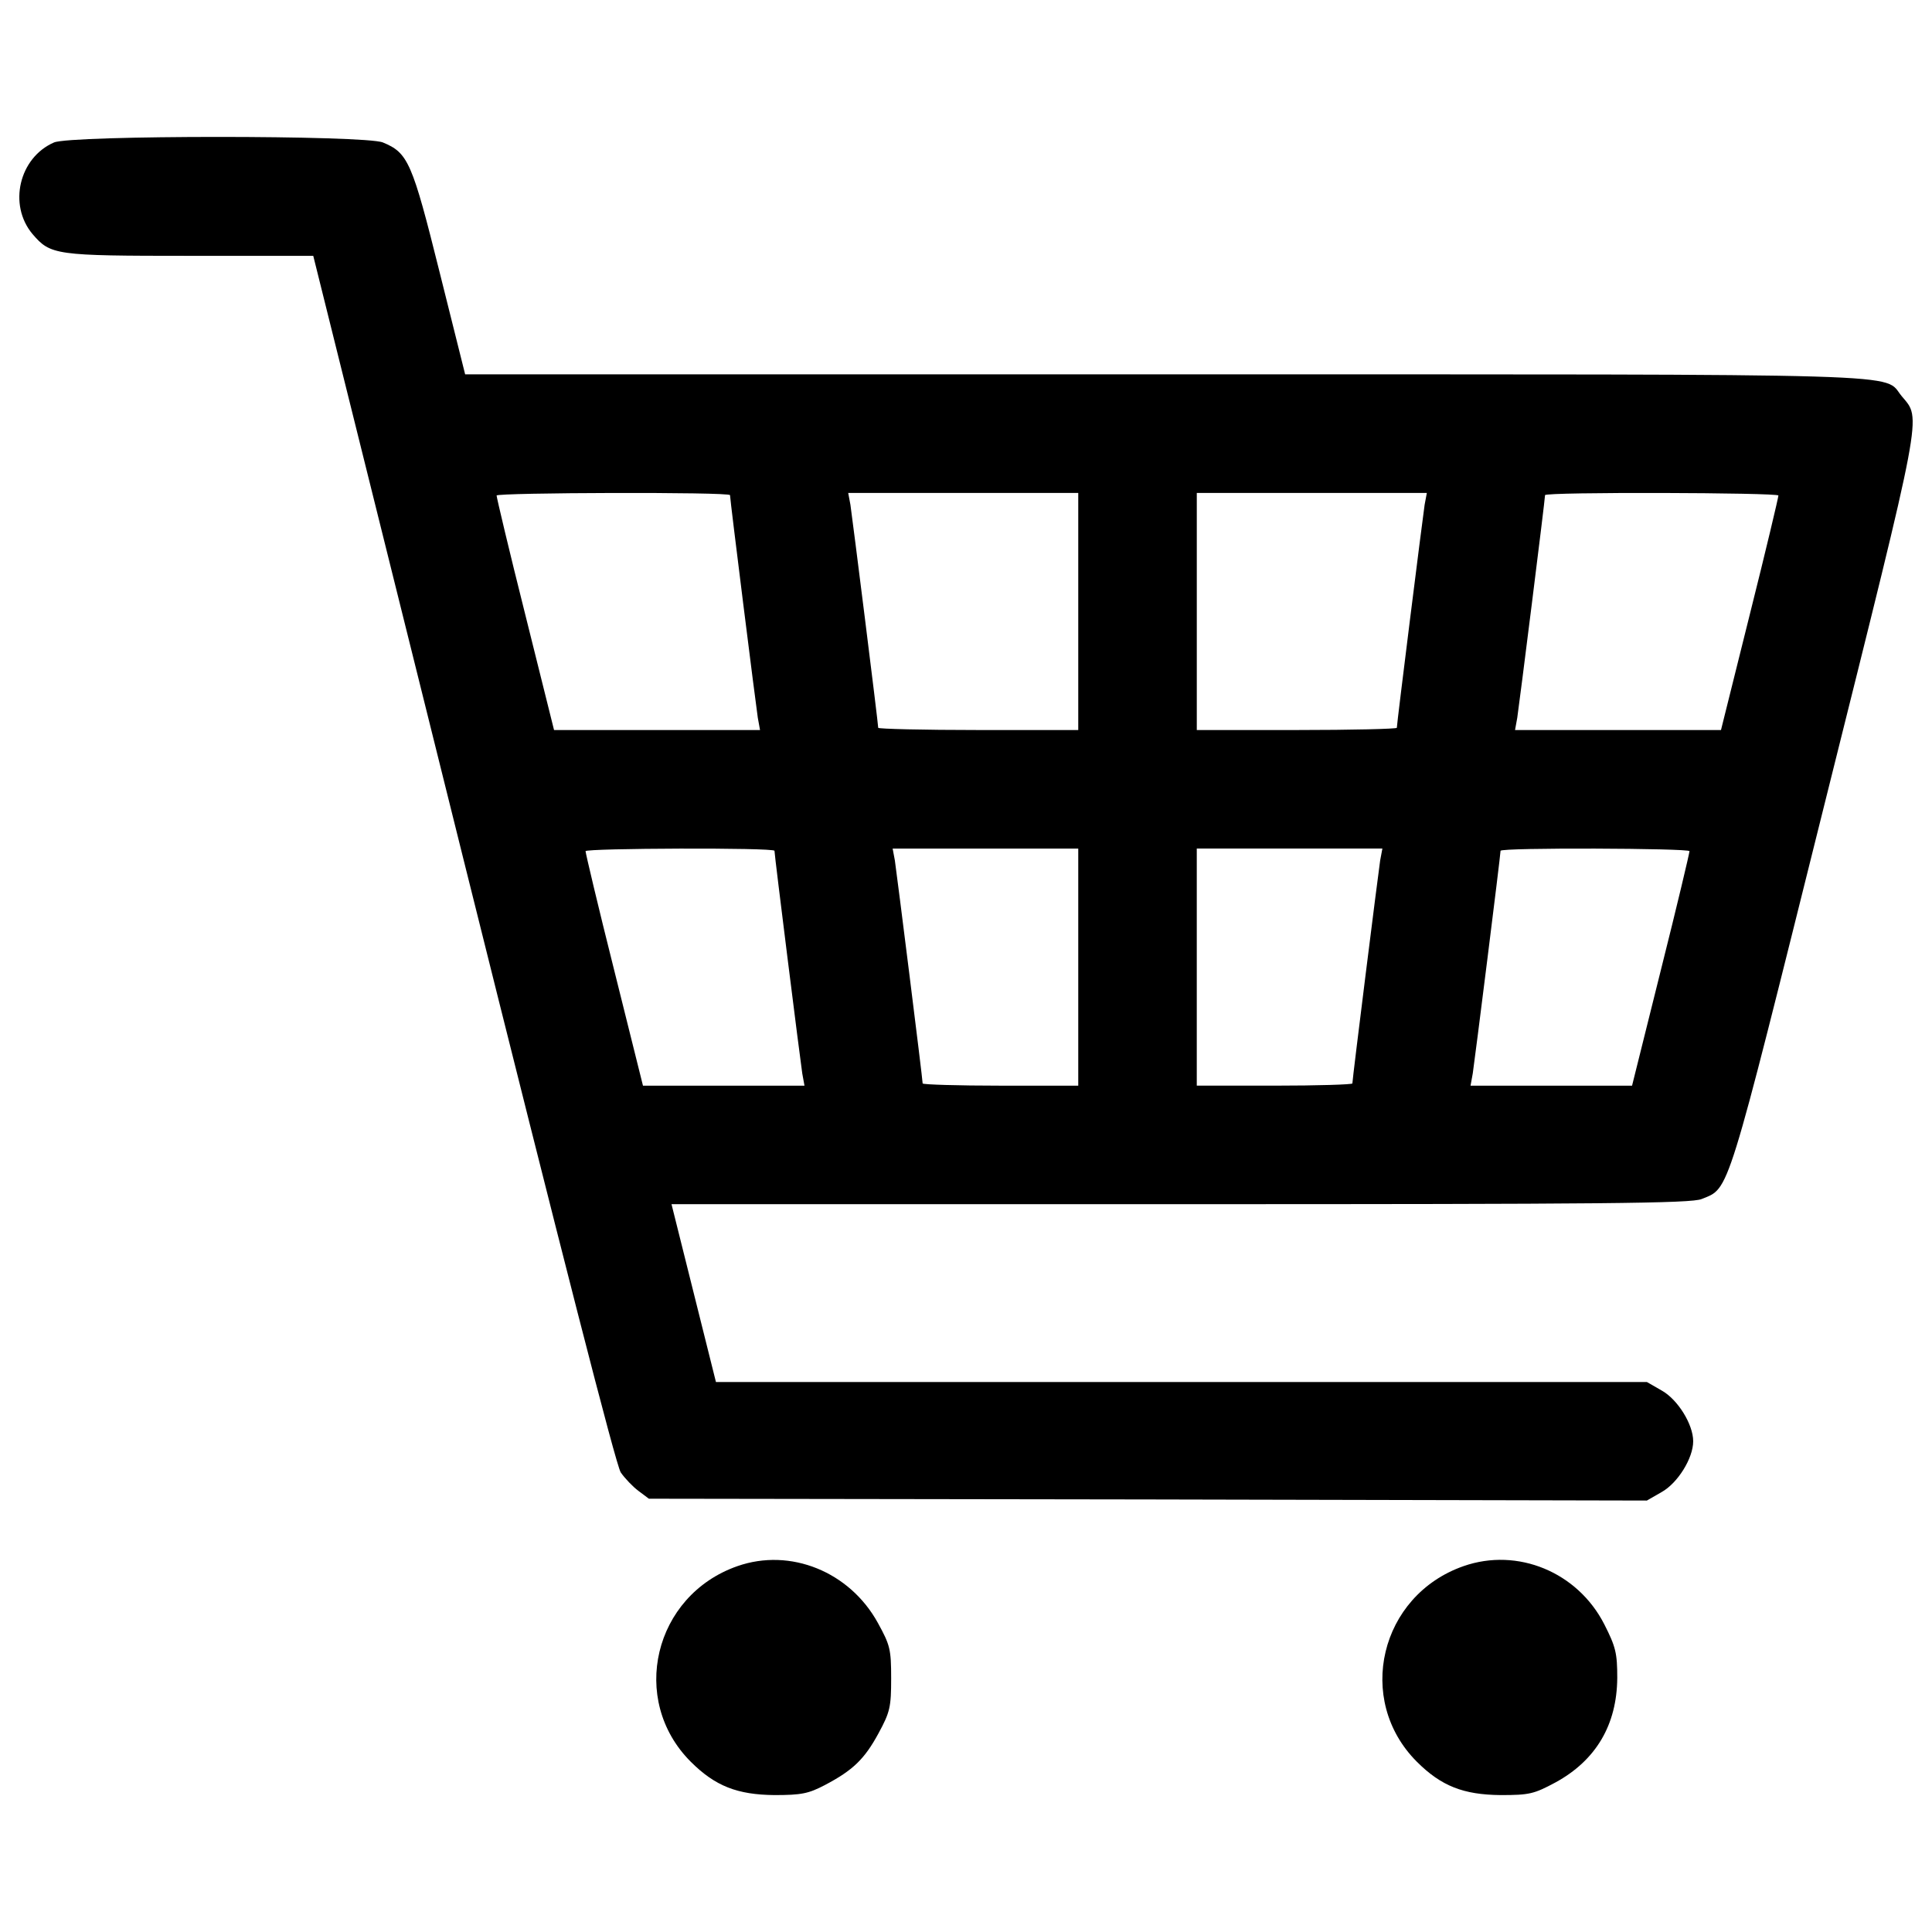 <?xml version="1.0" encoding="utf-8"?>
<!-- Svg Vector Icons : http://www.onlinewebfonts.com/icon -->
<!DOCTYPE svg PUBLIC "-//W3C//DTD SVG 1.1//EN" "http://www.w3.org/Graphics/SVG/1.1/DTD/svg11.dtd">
<svg version="1.1" xmlns="http://www.w3.org/2000/svg" xmlns:xlink="http://www.w3.org/1999/xlink" x="0px" y="0px" viewBox="0 0 1000 1000" enable-background="new 0 0 1000 1000" xml:space="preserve">
<g><g transform="translate(0,511) scale(0.1,-0.1)"><path d="M279.2,4372.5C99,4293.9,41.4,4050.4,168,3898.9c94-109.3,115-113.1,814.9-113.1h638.5L2398,666.1c513.9-2061.3,790-3138.9,814.9-3177.2c21.1-30.7,63.3-74.8,92-95.9l53.7-40.3l2582.8-3.8l2582.8-5.7l76.7,44.1c82.4,46,163,174.5,163,262.7c0,88.2-80.5,216.7-163,262.7l-76.7,44.1H6116H3705.7l-115,460.2l-115,460.2h2636.5c2180.2,0,2644.2,3.8,2695.9,26.8c145.7,59.4,122.7-11.5,636.6,2047.9c515.8,2065.1,500.4,1984.6,398.8,2107.3c-101.6,120.8,161.1,113.1-3806.2,113.1H2407.6l-132.3,529.2c-141.9,569.5-163,617.4-293.4,671.1C1891.8,4410.9,365.5,4410.9,279.2,4372.5z M3778.6,2547.1c0-23,134.2-1091,143.8-1152.4l11.5-63.3h-533.1h-533.1l-149.6,600.2c-82.5,327.9-147.7,604-147.7,613.6C2570.6,2560.5,3778.6,2564.4,3778.6,2547.1z M5581,1945v-613.6h-517.7c-283.8,0-517.7,5.8-517.7,11.5c0,23-134.2,1091-143.8,1154.3l-11.5,61.4h596.3H5581V1945z M7373.8,2497.2c-9.6-63.3-143.8-1131.3-143.8-1154.3c0-5.8-232-11.5-517.7-11.5h-517.7V1945v613.6H6789h596.3L7373.8,2497.2z M9205,2545.2c0-9.6-65.2-285.7-147.6-613.6l-149.6-600.2h-533h-533l11.5,63.3c9.6,61.4,143.8,1129.4,143.8,1152.4C7997,2564.4,9205,2560.5,9205,2545.2z M4008.7,706.3c0-23,134.2-1091,143.8-1152.4l11.5-63.3h-418h-418L3178.4,90.8c-82.5,327.9-147.6,604-147.6,613.6C3030.8,719.8,4008.7,723.6,4008.7,706.3z M5581,104.2v-613.6h-402.7c-220.5,0-402.7,5.7-402.7,11.5c0,23-134.2,1091-143.8,1154.3l-11.5,61.4h481.3H5581V104.2z M7143.7,656.5c-9.6-63.3-143.8-1131.3-143.8-1154.3c0-5.8-180.3-11.5-402.7-11.5h-402.7v613.6v613.6h479.4h481.3L7143.7,656.5z M8744.8,704.4c0-9.6-65.2-285.7-147.7-613.6l-149.6-600.2h-418h-418l11.5,63.3c9.6,61.4,143.8,1129.4,143.8,1152.4C7766.9,723.6,8744.8,719.8,8744.8,704.4z"/><path d="M3816.9-2996.3c-433.3-151.5-561.8-692.2-241.6-1012.4c126.6-126.5,241.6-170.7,433.3-172.6c140,0,176.4,7.7,260.8,51.8c145.7,76.7,205.2,134.2,278,268.4c59.4,109.3,65.2,136.1,65.2,283.8c0,151.5-5.7,172.6-69,287.6C4397.9-3025.1,4091.1-2900.4,3816.9-2996.3z"/><path d="M7575.2-2996.3c-433.3-151.5-561.8-692.2-241.6-1012.4c126.5-126.5,241.6-170.7,433.3-172.6c149.6,0,172.6,5.7,283.8,65.2c210.9,115,318.3,299.1,320.2,540.7c0,128.5-7.7,161.1-67.1,278C8165.7-3027,7855.1-2898.5,7575.2-2996.3z"/></g></g>
</svg>